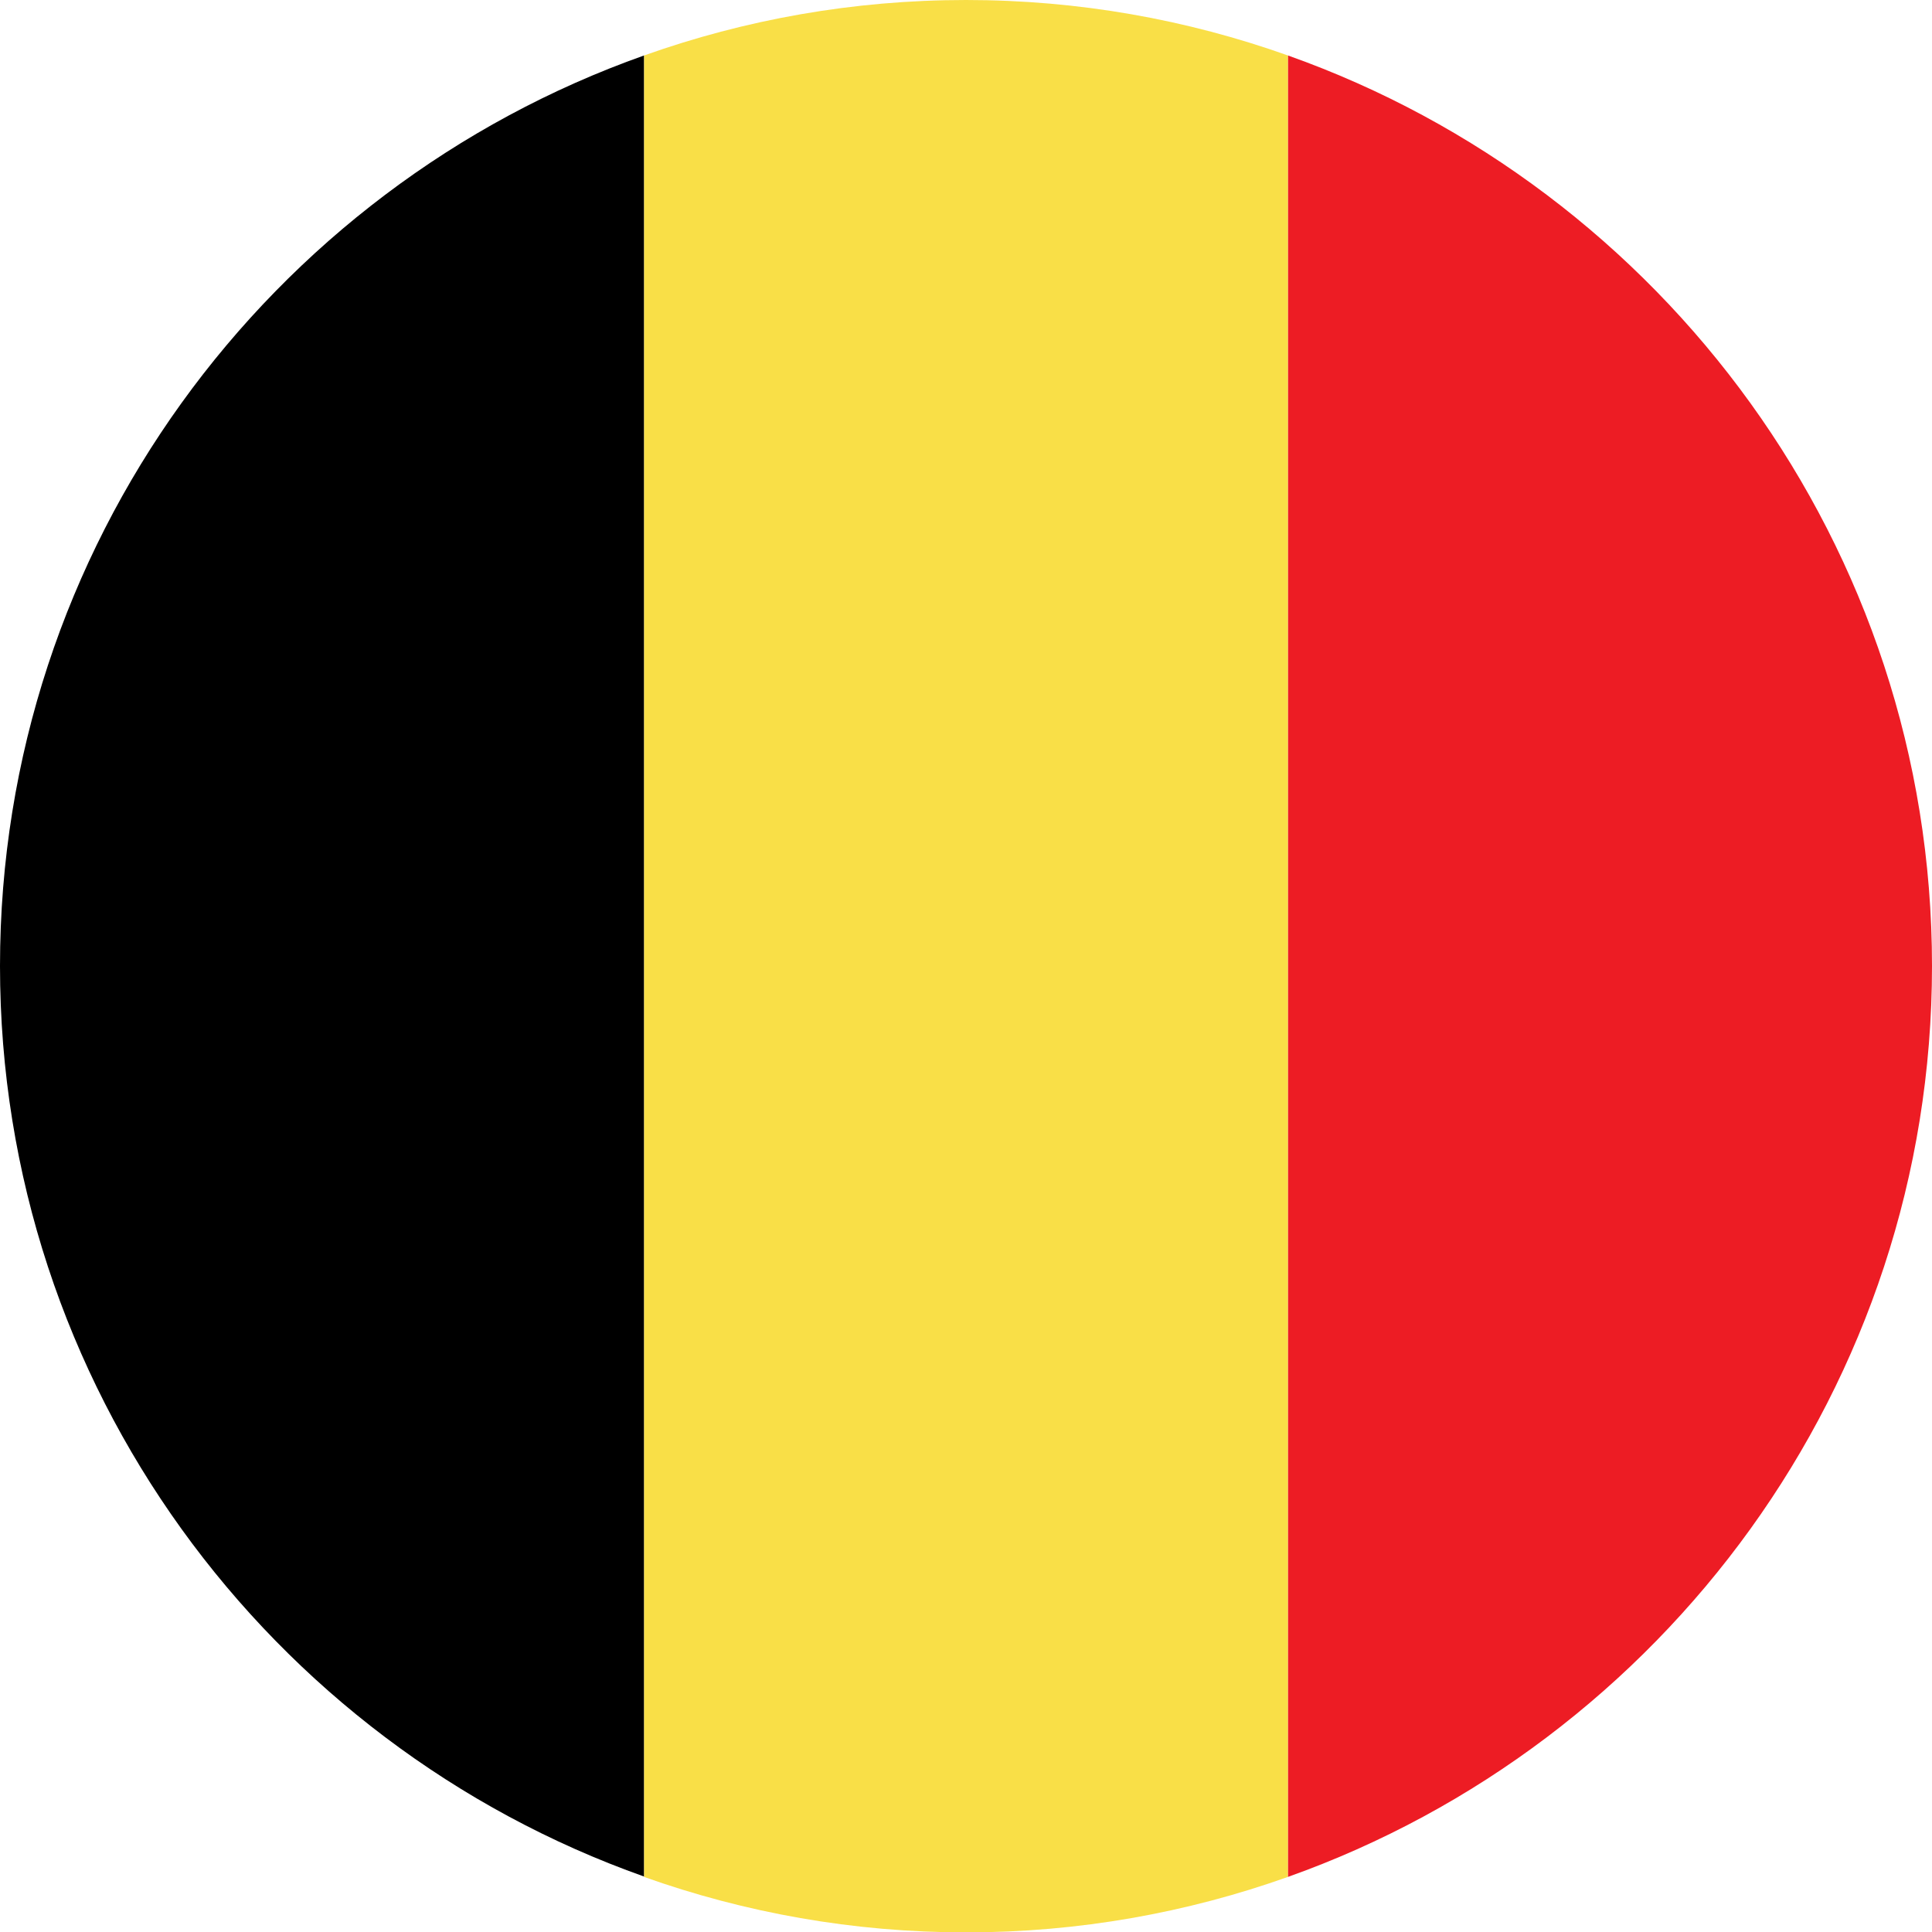 <svg width="20" height="20" viewBox="0 0 20 20" fill="none" xmlns="http://www.w3.org/2000/svg">
<g clip-path="url(#clip0_36_2219)">
<path d="M0 10C0 14.344 2.785 18.051 6.668 19.426V0.574C2.785 1.949 0 5.656 0 10Z" fill="black"/>
<path d="M20 10C20 5.656 17.211 1.949 13.332 0.574V19.43C17.211 18.051 20 14.344 20 10Z" fill="#ED1C24"/>
<path d="M10 0C8.832 0 7.711 0.203 6.668 0.574V19.43C7.711 19.801 8.832 20.004 10 20.004C11.168 20.004 12.289 19.801 13.332 19.43V0.574C12.289 0.203 11.168 0 10 0Z" fill="#F9DF47"/>
</g>
<defs>
<clipPath id="clip0_36_2219">
<rect width="20" height="20" fill="white"/>
</clipPath>
</defs>
</svg>
